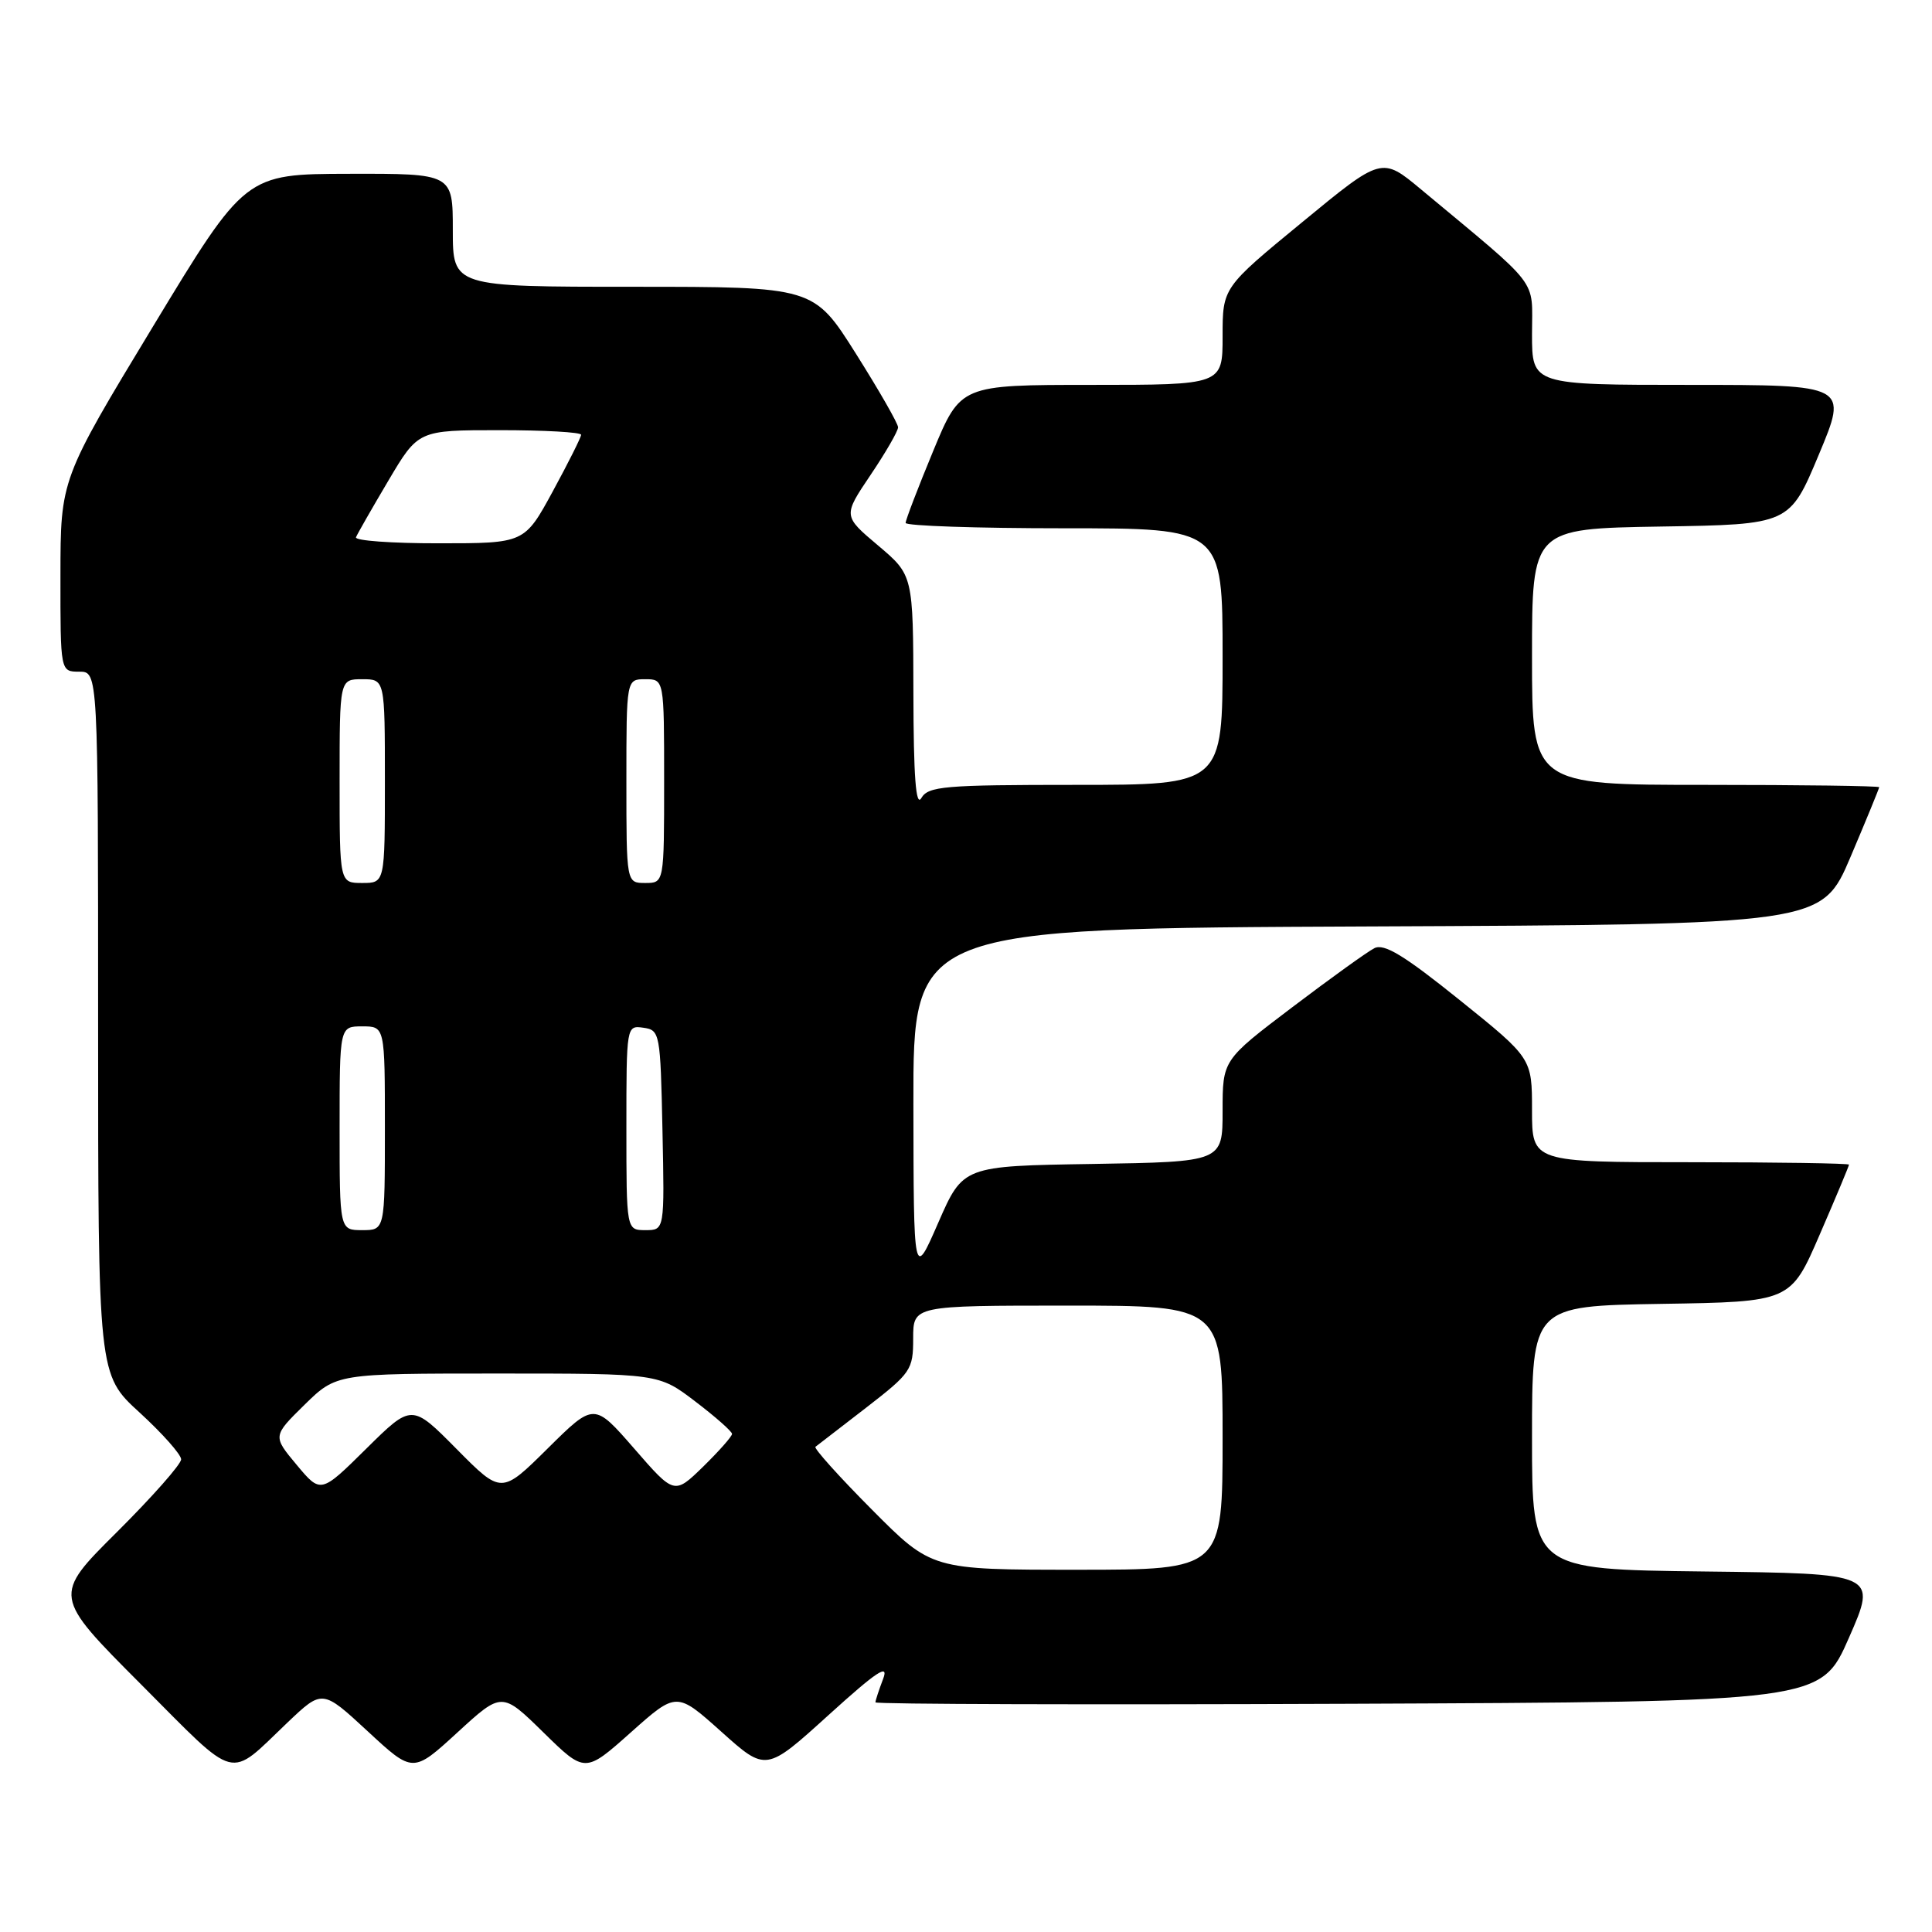 <?xml version="1.0" encoding="UTF-8" standalone="no"?>
<!DOCTYPE svg PUBLIC "-//W3C//DTD SVG 1.1//EN" "http://www.w3.org/Graphics/SVG/1.1/DTD/svg11.dtd" >
<svg xmlns="http://www.w3.org/2000/svg" xmlns:xlink="http://www.w3.org/1999/xlink" version="1.1" viewBox="0 0 256 256">
 <g >
 <path fill="currentColor"
d=" M 38.11 228.23 C 42.72 223.85 42.72 223.85 48.72 229.40 C 54.72 234.96 54.72 234.96 60.61 229.56 C 66.50 224.16 66.50 224.16 72.01 229.56 C 77.52 234.96 77.52 234.96 83.59 229.55 C 89.65 224.15 89.65 224.15 95.58 229.46 C 101.50 234.77 101.50 234.77 109.77 227.27 C 116.20 221.44 117.81 220.38 117.02 222.46 C 116.46 223.93 116.00 225.33 116.00 225.57 C 116.00 225.82 144.19 225.90 178.63 225.76 C 241.27 225.50 241.27 225.50 245.00 217.00 C 248.73 208.50 248.73 208.50 225.87 208.23 C 203.00 207.96 203.00 207.96 203.00 190.51 C 203.00 173.05 203.00 173.05 220.13 172.77 C 237.27 172.50 237.27 172.50 241.13 163.57 C 243.26 158.66 245.00 154.50 245.00 154.32 C 245.00 154.15 235.55 154.00 224.00 154.00 C 203.00 154.00 203.00 154.00 203.00 147.11 C 203.00 140.22 203.00 140.22 193.40 132.50 C 186.05 126.59 183.41 124.98 182.11 125.64 C 181.18 126.11 176.28 129.64 171.21 133.48 C 162.00 140.46 162.00 140.46 162.00 147.21 C 162.00 153.95 162.00 153.95 144.80 154.23 C 127.61 154.50 127.61 154.50 124.33 162.00 C 121.06 169.50 121.06 169.50 121.03 146.26 C 121.00 123.02 121.00 123.02 181.20 122.76 C 241.39 122.50 241.39 122.50 245.20 113.56 C 247.29 108.64 249.00 104.47 249.00 104.31 C 249.00 104.14 238.65 104.00 226.00 104.00 C 203.00 104.00 203.00 104.00 203.00 87.02 C 203.00 70.05 203.00 70.05 220.06 69.77 C 237.13 69.50 237.13 69.50 241.00 60.25 C 244.87 51.00 244.87 51.00 223.94 51.00 C 203.00 51.00 203.00 51.00 203.00 44.25 C 203.00 36.72 204.33 38.45 188.30 25.10 C 183.09 20.76 183.09 20.76 172.55 29.44 C 162.00 38.11 162.00 38.11 162.00 44.56 C 162.00 51.00 162.00 51.00 144.64 51.00 C 127.28 51.00 127.28 51.00 123.64 59.79 C 121.64 64.62 120.00 68.90 120.00 69.29 C 120.00 69.68 129.45 70.00 141.00 70.00 C 162.00 70.00 162.00 70.00 162.00 87.00 C 162.00 104.00 162.00 104.00 142.55 104.00 C 125.08 104.00 123.00 104.18 122.08 105.75 C 121.36 106.99 121.05 102.97 121.03 91.85 C 121.00 76.21 121.00 76.21 116.35 72.28 C 111.70 68.36 111.70 68.36 115.35 62.94 C 117.36 59.96 119.00 57.12 119.00 56.62 C 119.00 56.12 116.48 51.73 113.41 46.86 C 107.82 38.00 107.82 38.00 83.91 38.00 C 60.00 38.00 60.00 38.00 60.00 30.50 C 60.00 23.00 60.00 23.00 46.25 23.03 C 32.50 23.06 32.50 23.06 20.26 43.28 C 8.02 63.50 8.02 63.50 8.01 76.25 C 8.00 89.00 8.00 89.00 10.50 89.00 C 13.00 89.00 13.00 89.00 13.00 135.57 C 13.00 182.15 13.00 182.15 18.50 187.17 C 21.52 189.94 24.00 192.73 24.00 193.37 C 24.00 194.02 20.17 198.35 15.50 203.00 C 6.99 211.46 6.99 211.46 18.69 223.19 C 31.72 236.26 30.11 235.84 38.11 228.23 Z  M 115.53 200.03 C 111.17 195.65 107.81 191.90 108.05 191.71 C 108.30 191.52 111.31 189.19 114.75 186.54 C 120.72 181.92 121.00 181.51 121.00 177.35 C 121.00 173.00 121.00 173.00 141.50 173.00 C 162.00 173.00 162.00 173.00 162.00 190.50 C 162.00 208.00 162.00 208.00 142.73 208.00 C 123.45 208.00 123.45 208.00 115.53 200.03 Z  M 39.31 194.10 C 36.13 190.29 36.13 190.29 40.35 186.14 C 44.58 182.00 44.58 182.00 65.93 182.00 C 87.28 182.00 87.28 182.00 92.14 185.71 C 94.81 187.74 97.00 189.68 97.00 190.00 C 97.00 190.33 95.28 192.27 93.18 194.33 C 89.35 198.06 89.35 198.06 84.04 191.95 C 78.72 185.84 78.72 185.84 72.58 191.92 C 66.44 198.00 66.44 198.00 60.50 192.00 C 54.56 186.00 54.56 186.00 48.53 191.96 C 42.50 197.92 42.50 197.92 39.31 194.10 Z  M 45.00 149.50 C 45.00 136.00 45.00 136.00 48.00 136.00 C 51.00 136.00 51.00 136.00 51.00 149.50 C 51.00 163.00 51.00 163.00 48.00 163.00 C 45.00 163.00 45.00 163.00 45.00 149.50 Z  M 83.00 149.43 C 83.00 135.93 83.01 135.86 85.25 136.18 C 87.44 136.49 87.51 136.87 87.78 149.75 C 88.06 163.00 88.06 163.00 85.53 163.00 C 83.00 163.00 83.00 163.00 83.00 149.43 Z  M 45.00 103.50 C 45.00 90.00 45.00 90.00 48.00 90.00 C 51.00 90.00 51.00 90.00 51.00 103.50 C 51.00 117.00 51.00 117.00 48.00 117.00 C 45.00 117.00 45.00 117.00 45.00 103.50 Z  M 83.00 103.50 C 83.00 90.00 83.00 90.00 85.50 90.00 C 88.00 90.00 88.00 90.00 88.00 103.50 C 88.00 117.00 88.00 117.00 85.50 117.00 C 83.00 117.00 83.00 117.00 83.00 103.50 Z  M 47.17 71.19 C 47.35 70.75 49.28 67.37 51.46 63.69 C 55.42 57.00 55.42 57.00 66.21 57.00 C 72.14 57.00 77.00 57.27 77.00 57.61 C 77.00 57.94 75.31 61.31 73.25 65.10 C 69.50 71.99 69.50 71.99 58.17 71.99 C 51.93 72.00 46.98 71.64 47.17 71.19 Z "/>
</g>
</svg>
